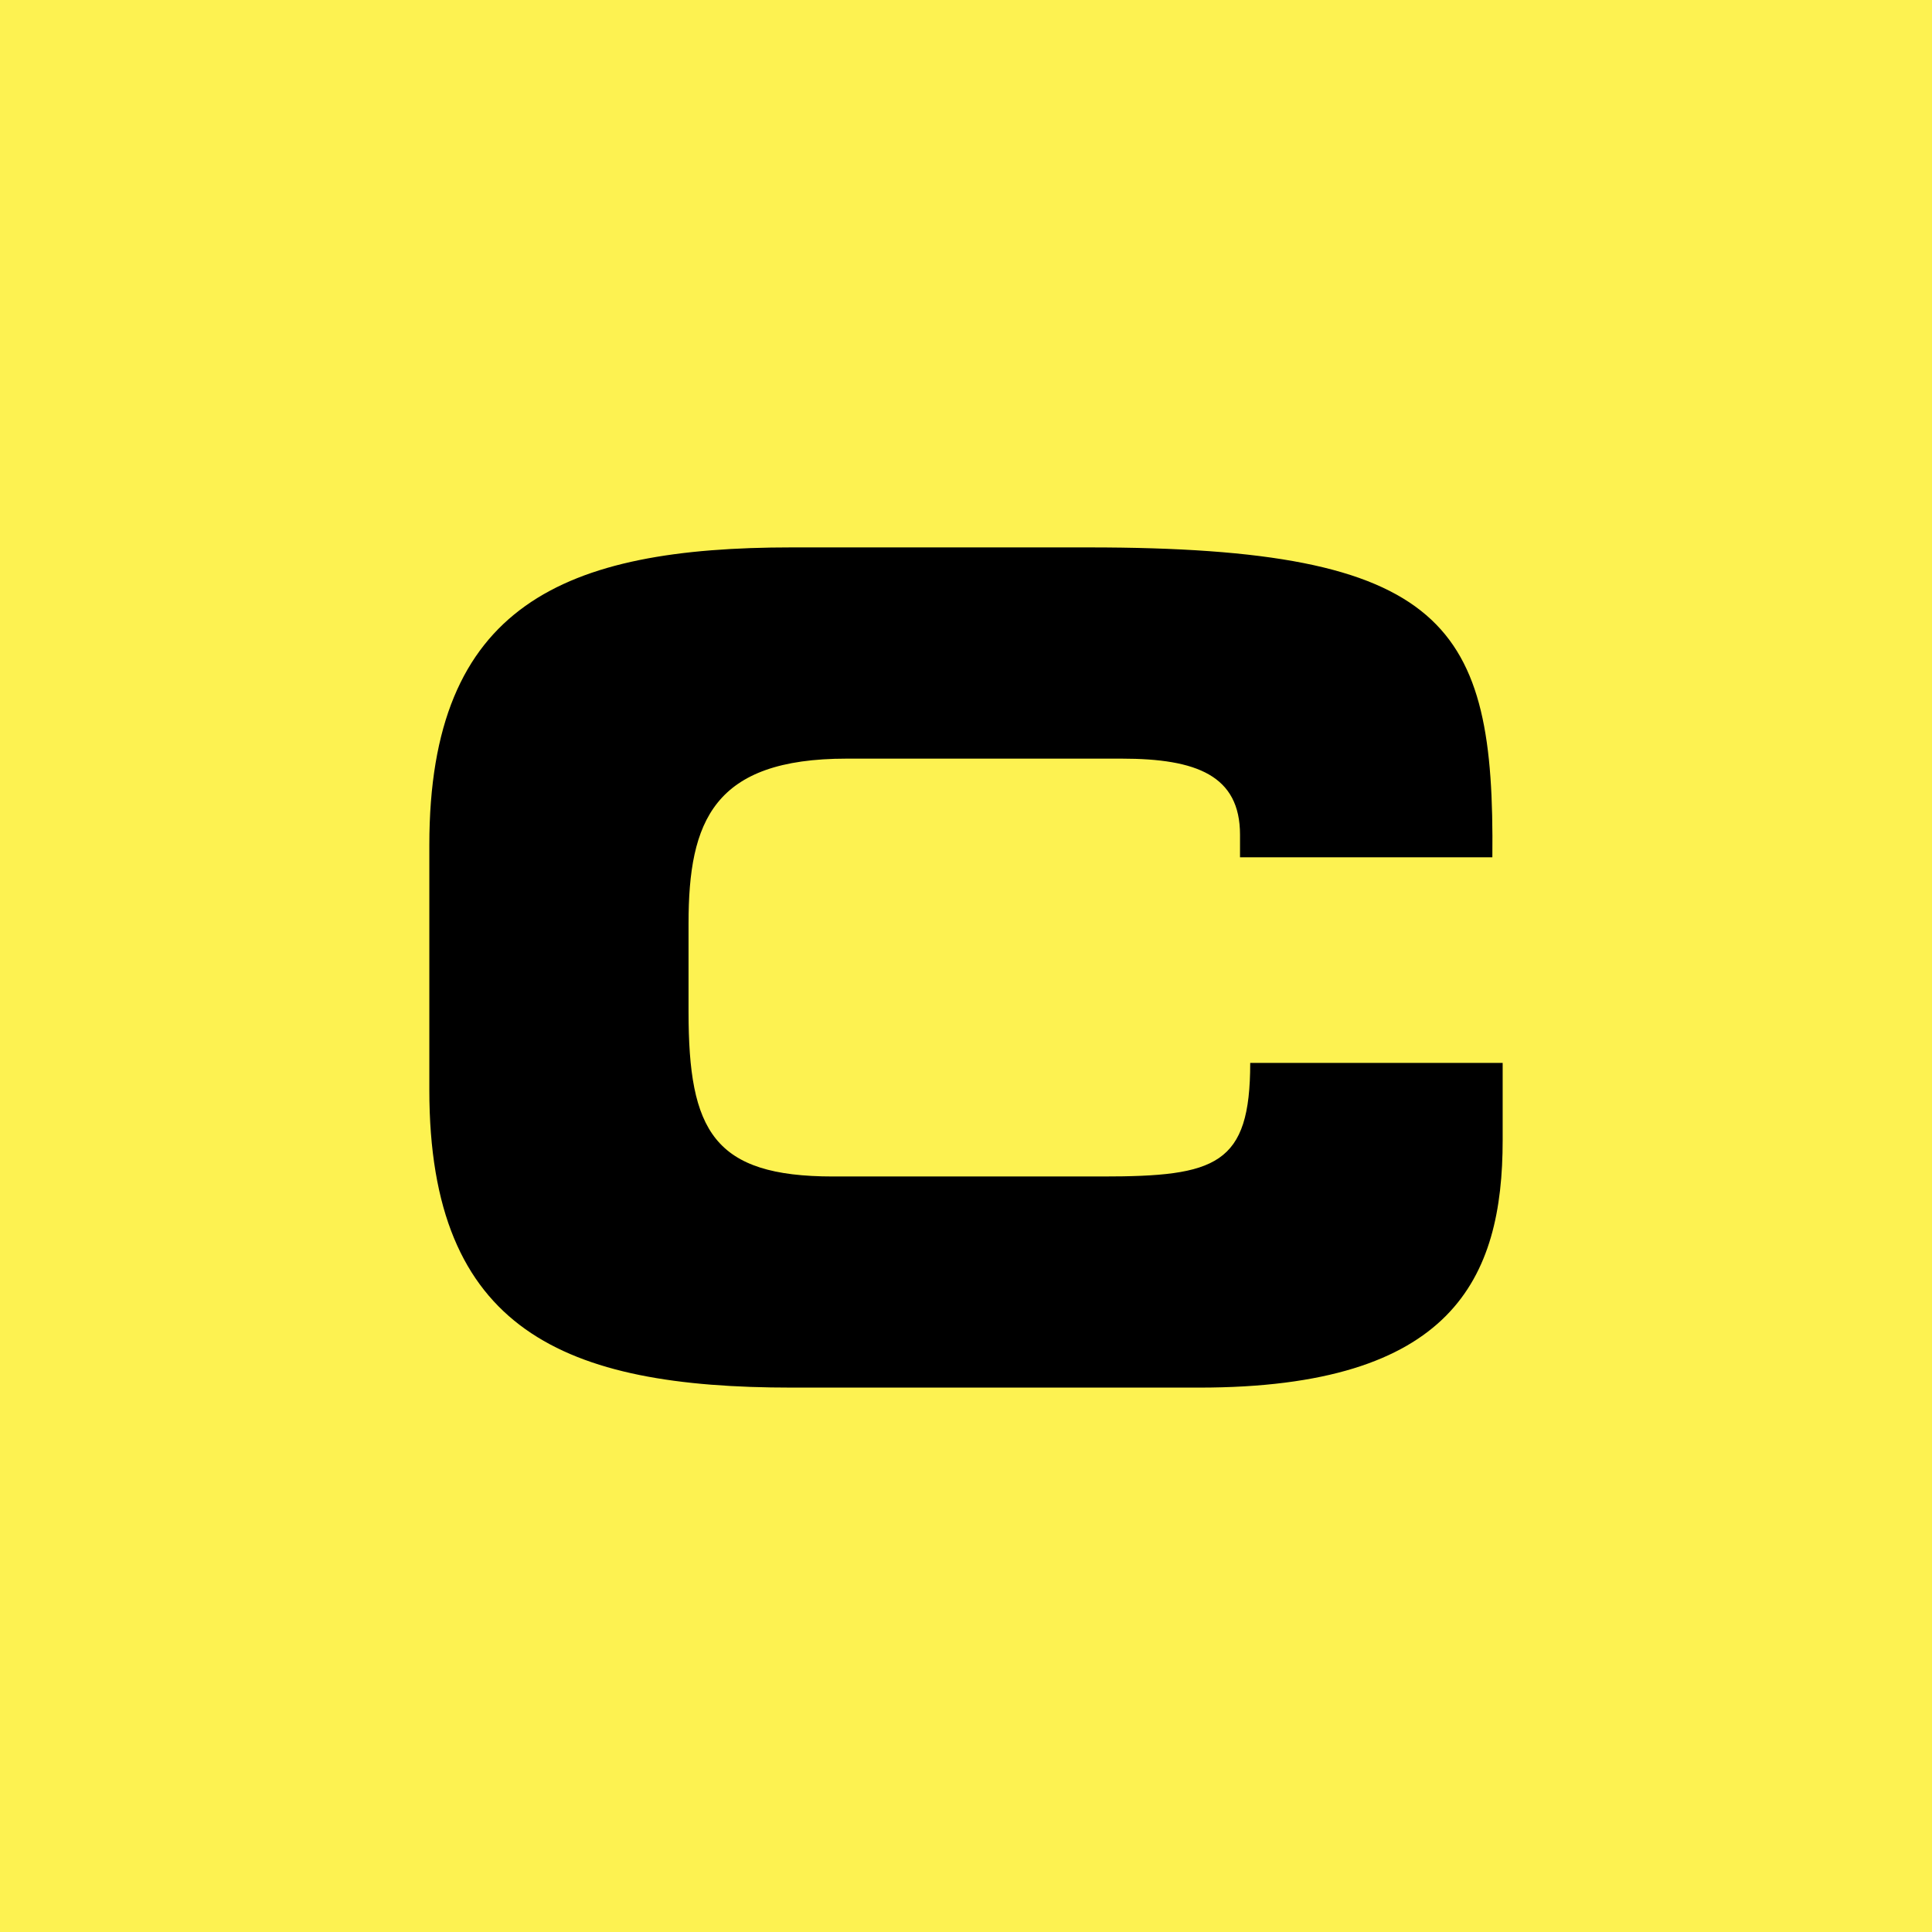 <svg xmlns="http://www.w3.org/2000/svg" viewBox="0 0 18 18">
  <rect x="0" y="0" width="18" height="18" fill="#808080" stroke="none"/>
  <g clip-path="url(#a)">
    <path fill="#FDF251" d="M0 0h18v18H0V0Z"/>
    <path d="M4 10.156c0 2.244 1.26 2.772 3.379 2.772h3.793c2.362 0 2.828-1.015 2.828-2.306v-.719h-2.352c0 .952-.317 1.058-1.377 1.058h-2.51c-1.113 0-1.346-.423-1.346-1.534v-.825c0-.953.233-1.534 1.473-1.534h2.563c.7 0 1.102.159 1.102.709v.21h2.351c.022-2.168-.413-2.887-3.76-2.887H7.379C5.26 5.1 4 5.63 4 7.872v2.284Z"/>
  </g>
  <defs>
    <clipPath id="a">
      <path fill="#fff" d="M0 0h18v18H0z"/>
    </clipPath>
  </defs>
</svg>
